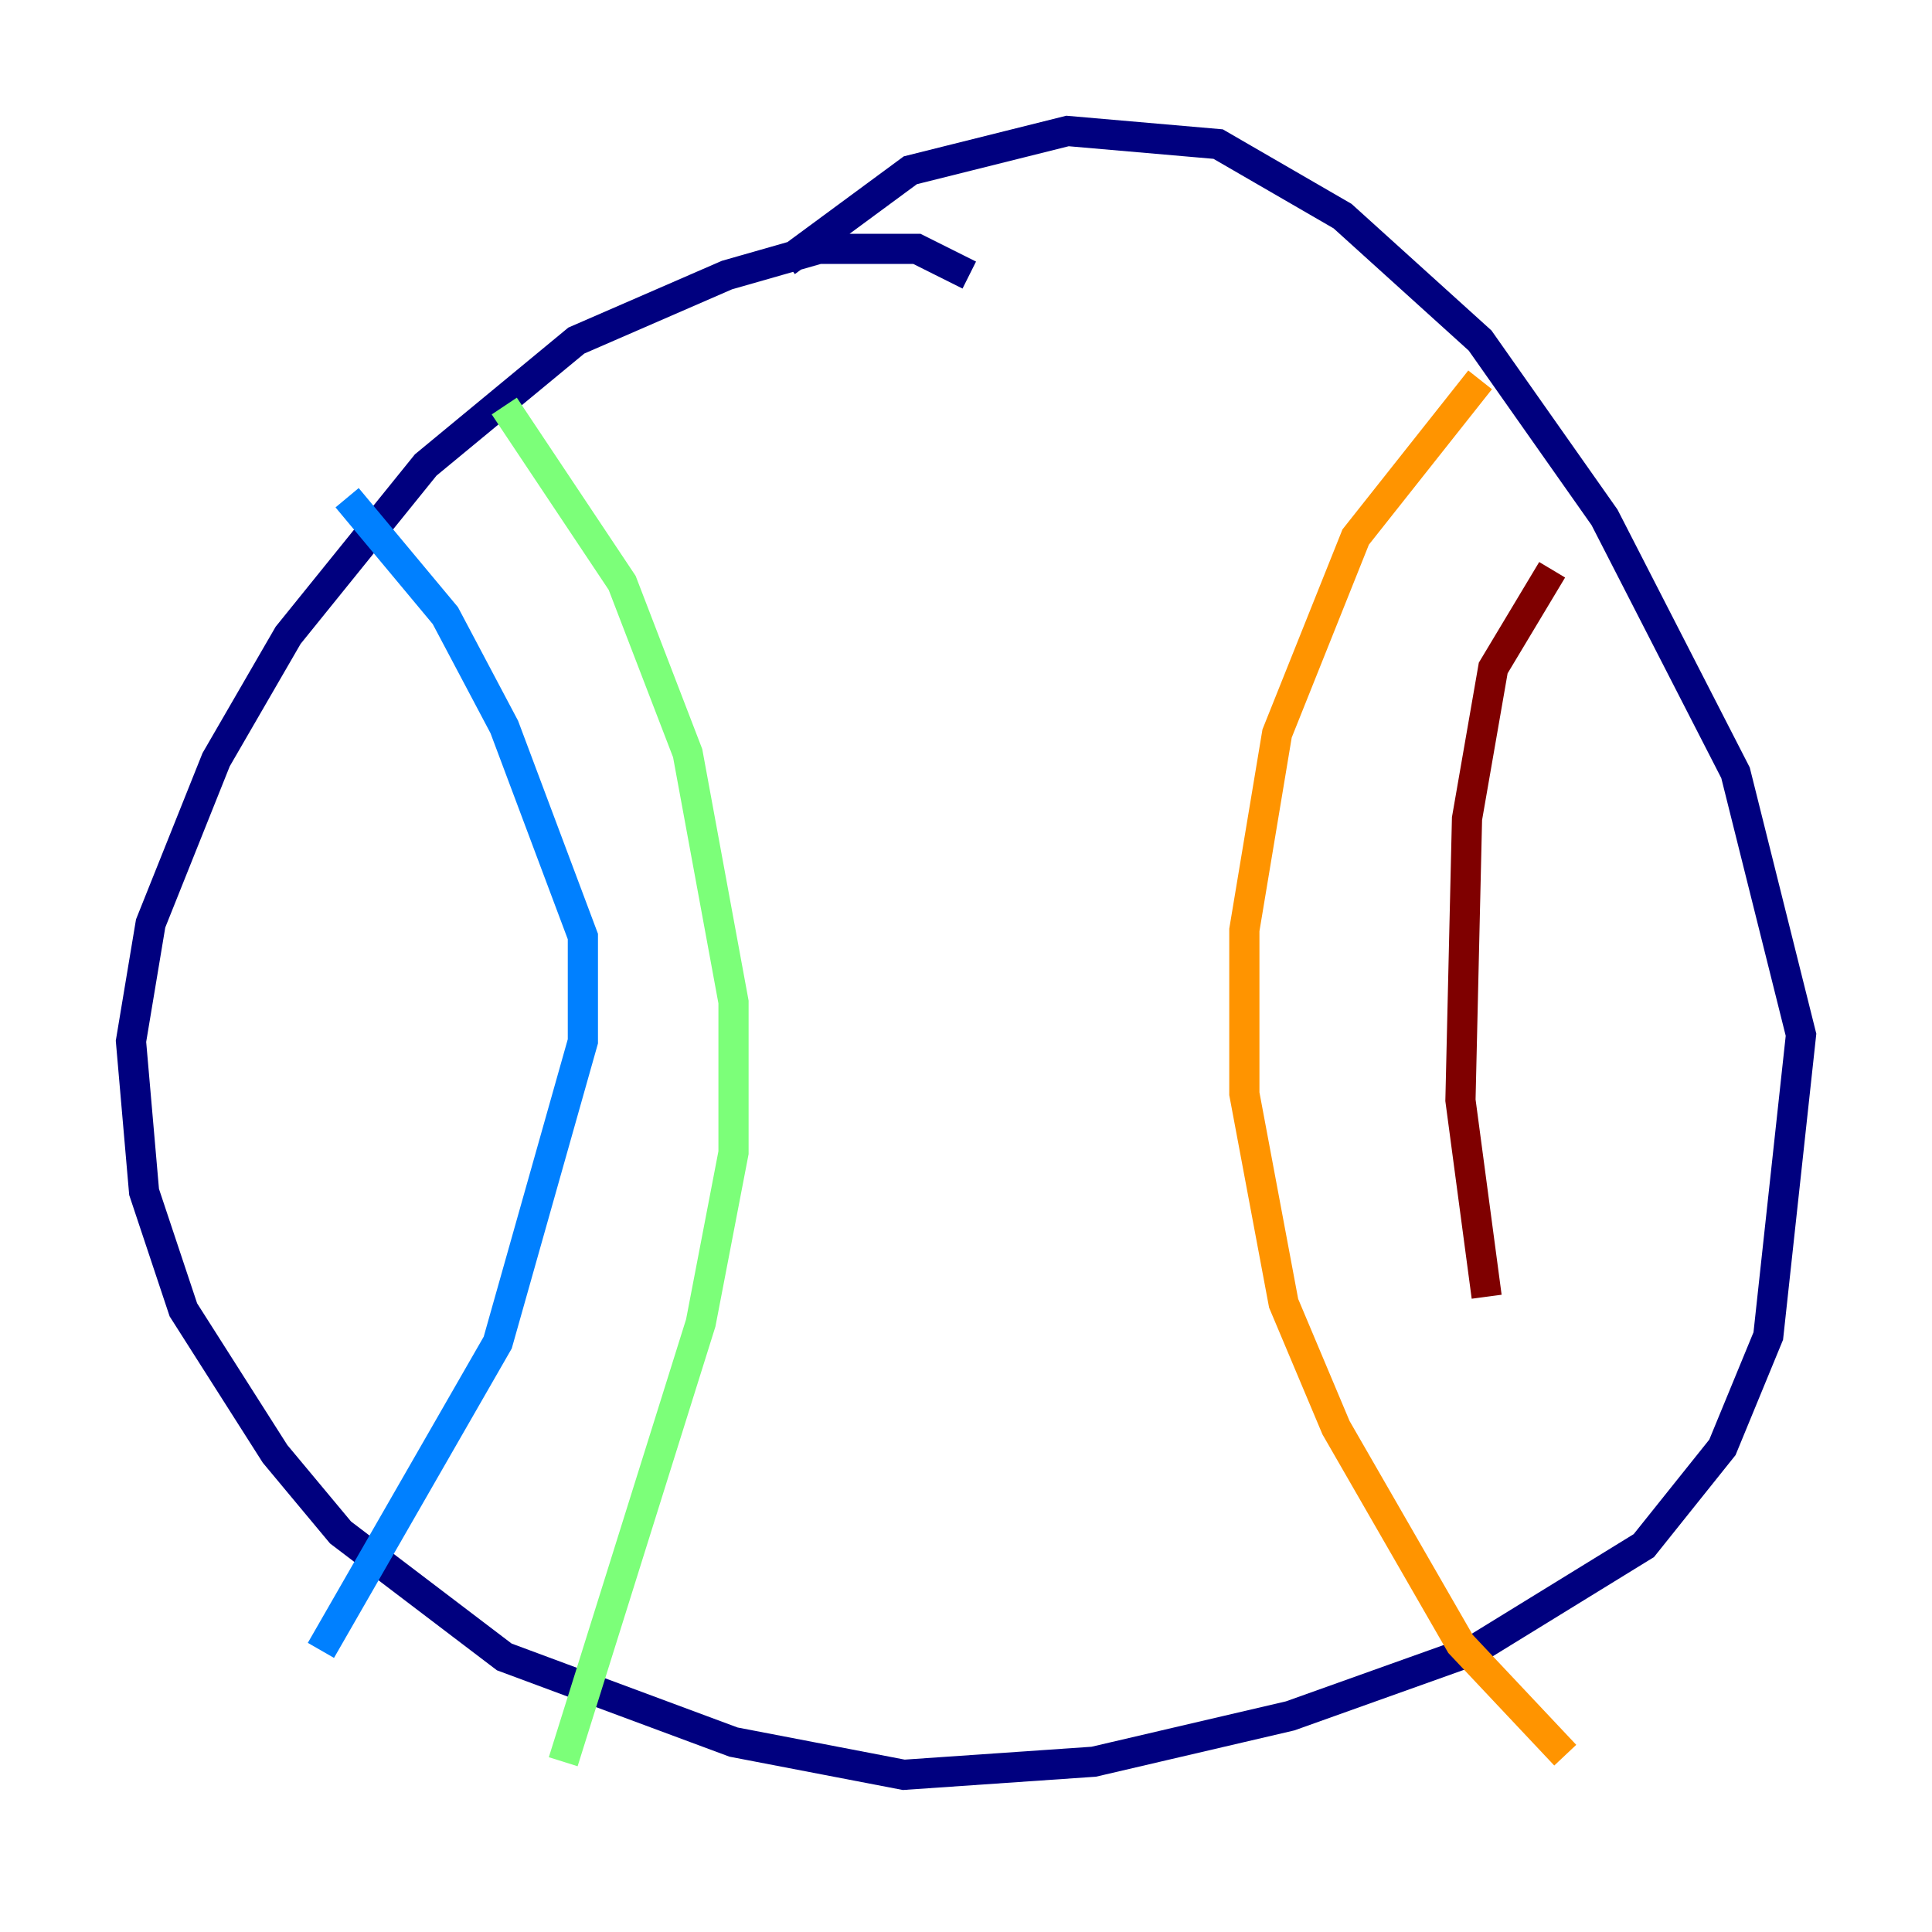 <?xml version="1.0" encoding="utf-8" ?>
<svg baseProfile="tiny" height="128" version="1.2" viewBox="0,0,128,128" width="128" xmlns="http://www.w3.org/2000/svg" xmlns:ev="http://www.w3.org/2001/xml-events" xmlns:xlink="http://www.w3.org/1999/xlink"><defs /><polyline fill="none" points="64.217,18.224 60.746,16.488 54.237,16.488 48.163,18.224 38.183,22.563 28.203,30.807 19.091,42.088 14.319,50.332 9.98,61.18 8.678,68.99 9.546,78.969 12.149,86.78 18.224,96.325 22.563,101.532 33.41,109.776 48.597,115.417 59.878,117.586 72.461,116.719 85.478,113.681 97.627,109.342 108.909,102.4 114.115,95.891 117.153,88.515 119.322,68.556 114.983,51.2 106.305,34.278 98.061,22.563 88.949,14.319 80.705,9.546 70.725,8.678 60.312,11.281 52.068,17.356" stroke="#00007f" stroke-width="2" /><polyline fill="none" points="22.997,32.976 29.505,40.786 33.41,48.163 38.617,62.047 38.617,68.99 32.976,88.949 21.261,109.342" stroke="#0080ff" stroke-width="2" /><polyline fill="none" points="33.41,26.902 41.22,38.617 45.559,49.898 48.597,66.386 48.597,76.366 46.427,87.647 37.315,116.719" stroke="#7cff79" stroke-width="2" /><polyline fill="none" points="98.061,25.166 89.817,35.58 84.61,48.597 82.441,61.614 82.441,72.461 85.044,86.346 88.515,94.59 96.759,108.909 103.702,116.285" stroke="#ff9400" stroke-width="2" /><polyline fill="none" points="102.834,37.749 98.929,44.258 97.193,54.237 96.759,72.895 98.495,85.912" stroke="#7f0000" stroke-width="2" /></svg>